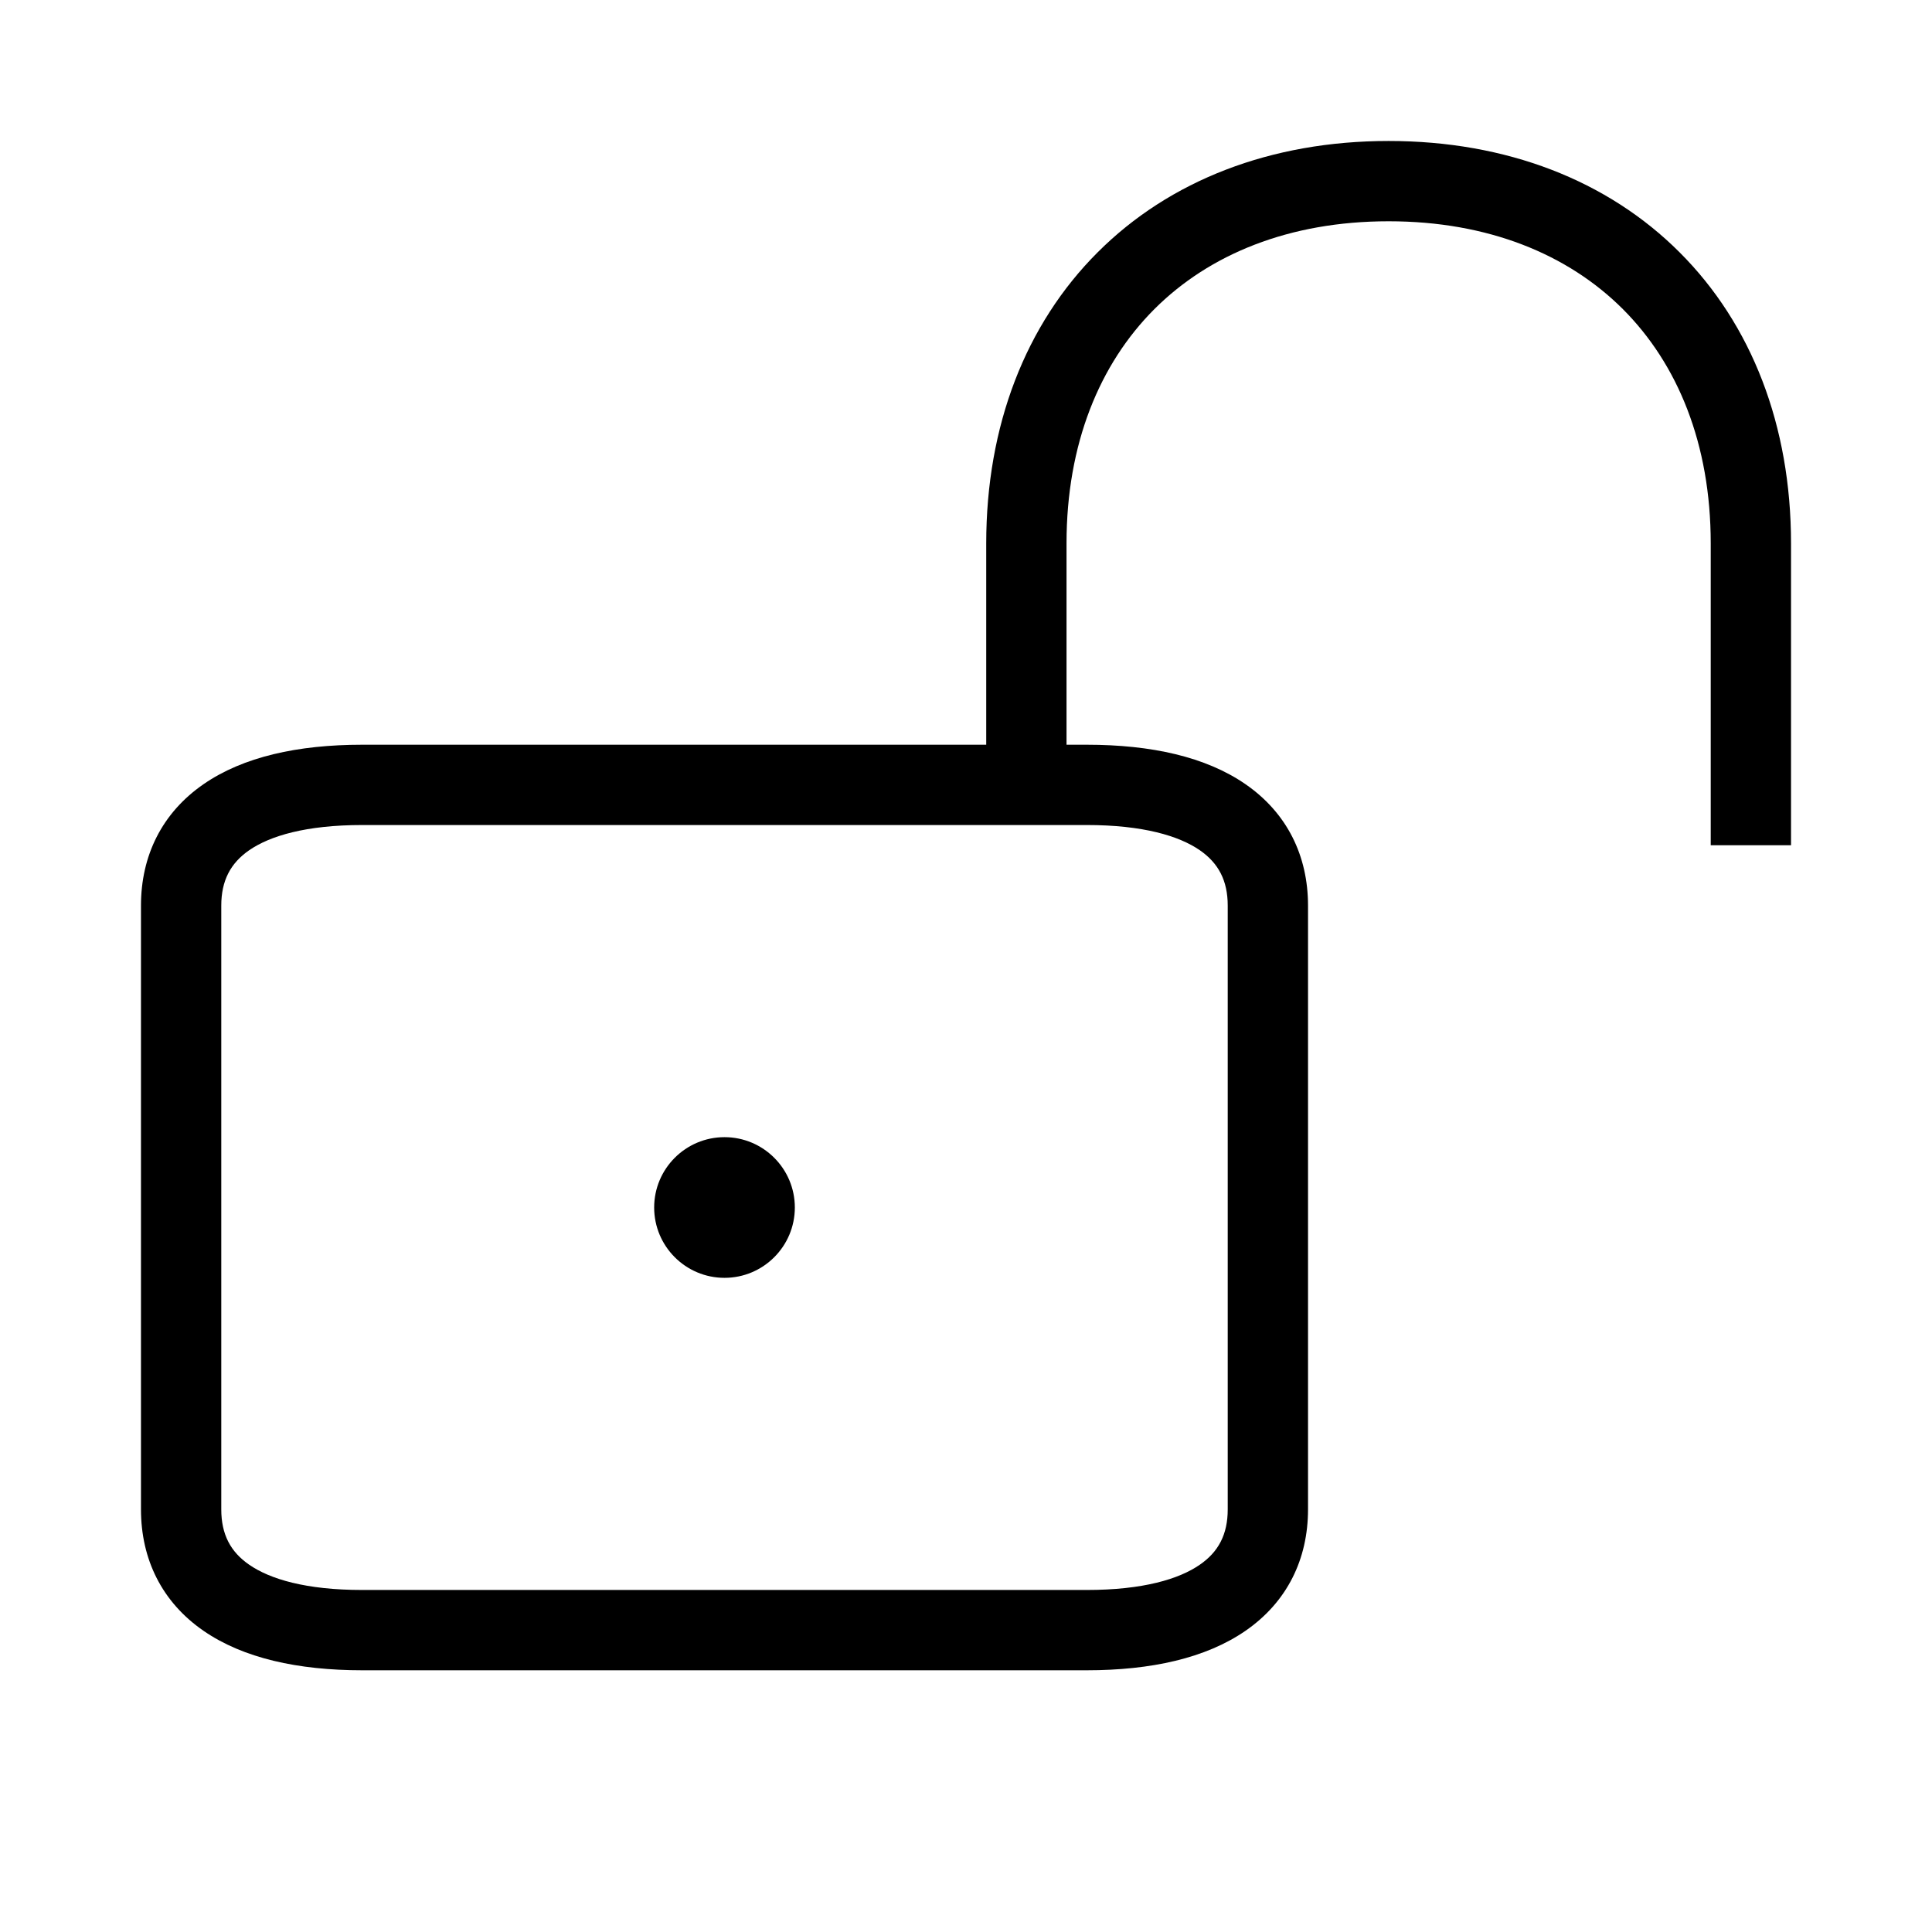 <svg width="48" height="48" viewBox="0 0 32 32" xmlns="http://www.w3.org/2000/svg"><path d="M10.835 20C10.835 19.357 11.357 18.835 12 18.835C12.643 18.835 13.165 19.357 13.165 20C13.165 20.643 12.643 21.165 12 21.165C11.357 21.165 10.835 20.643 10.835 20Z" fill="#000000" class="bmwfcol"/><path d="M17.665 9C17.665 7.351 18.212 6.029 19.12 5.12C20.029 4.212 21.351 3.665 23 3.665C24.649 3.665 25.971 4.212 26.88 5.12C27.788 6.029 28.335 7.351 28.335 9V14H29.665V9C29.665 7.049 29.012 5.371 27.82 4.18C26.629 2.988 24.951 2.335 23 2.335C21.049 2.335 19.371 2.988 18.18 4.18C16.988 5.371 16.335 7.049 16.335 9V12.335H6C4.932 12.335 4.028 12.535 3.372 12.988C2.682 13.464 2.335 14.174 2.335 15V25C2.335 25.826 2.682 26.536 3.372 27.012C4.028 27.464 4.932 27.665 6 27.665H18C19.068 27.665 19.972 27.464 20.628 27.012C21.318 26.536 21.665 25.826 21.665 25V15C21.665 14.174 21.318 13.464 20.628 12.988C19.972 12.535 19.068 12.335 18 12.335H17.665V9ZM6 13.665H18C18.931 13.665 19.528 13.845 19.872 14.082C20.182 14.296 20.335 14.586 20.335 15V25C20.335 25.414 20.182 25.704 19.872 25.917C19.528 26.155 18.931 26.335 18 26.335H6C5.068 26.335 4.472 26.155 4.128 25.917C3.818 25.704 3.665 25.414 3.665 25V15C3.665 14.586 3.818 14.296 4.128 14.082C4.472 13.845 5.068 13.665 6 13.665Z" fill="#000000" class="bmwfcol"/><title>lock-unlocked_lt_48</title></svg>